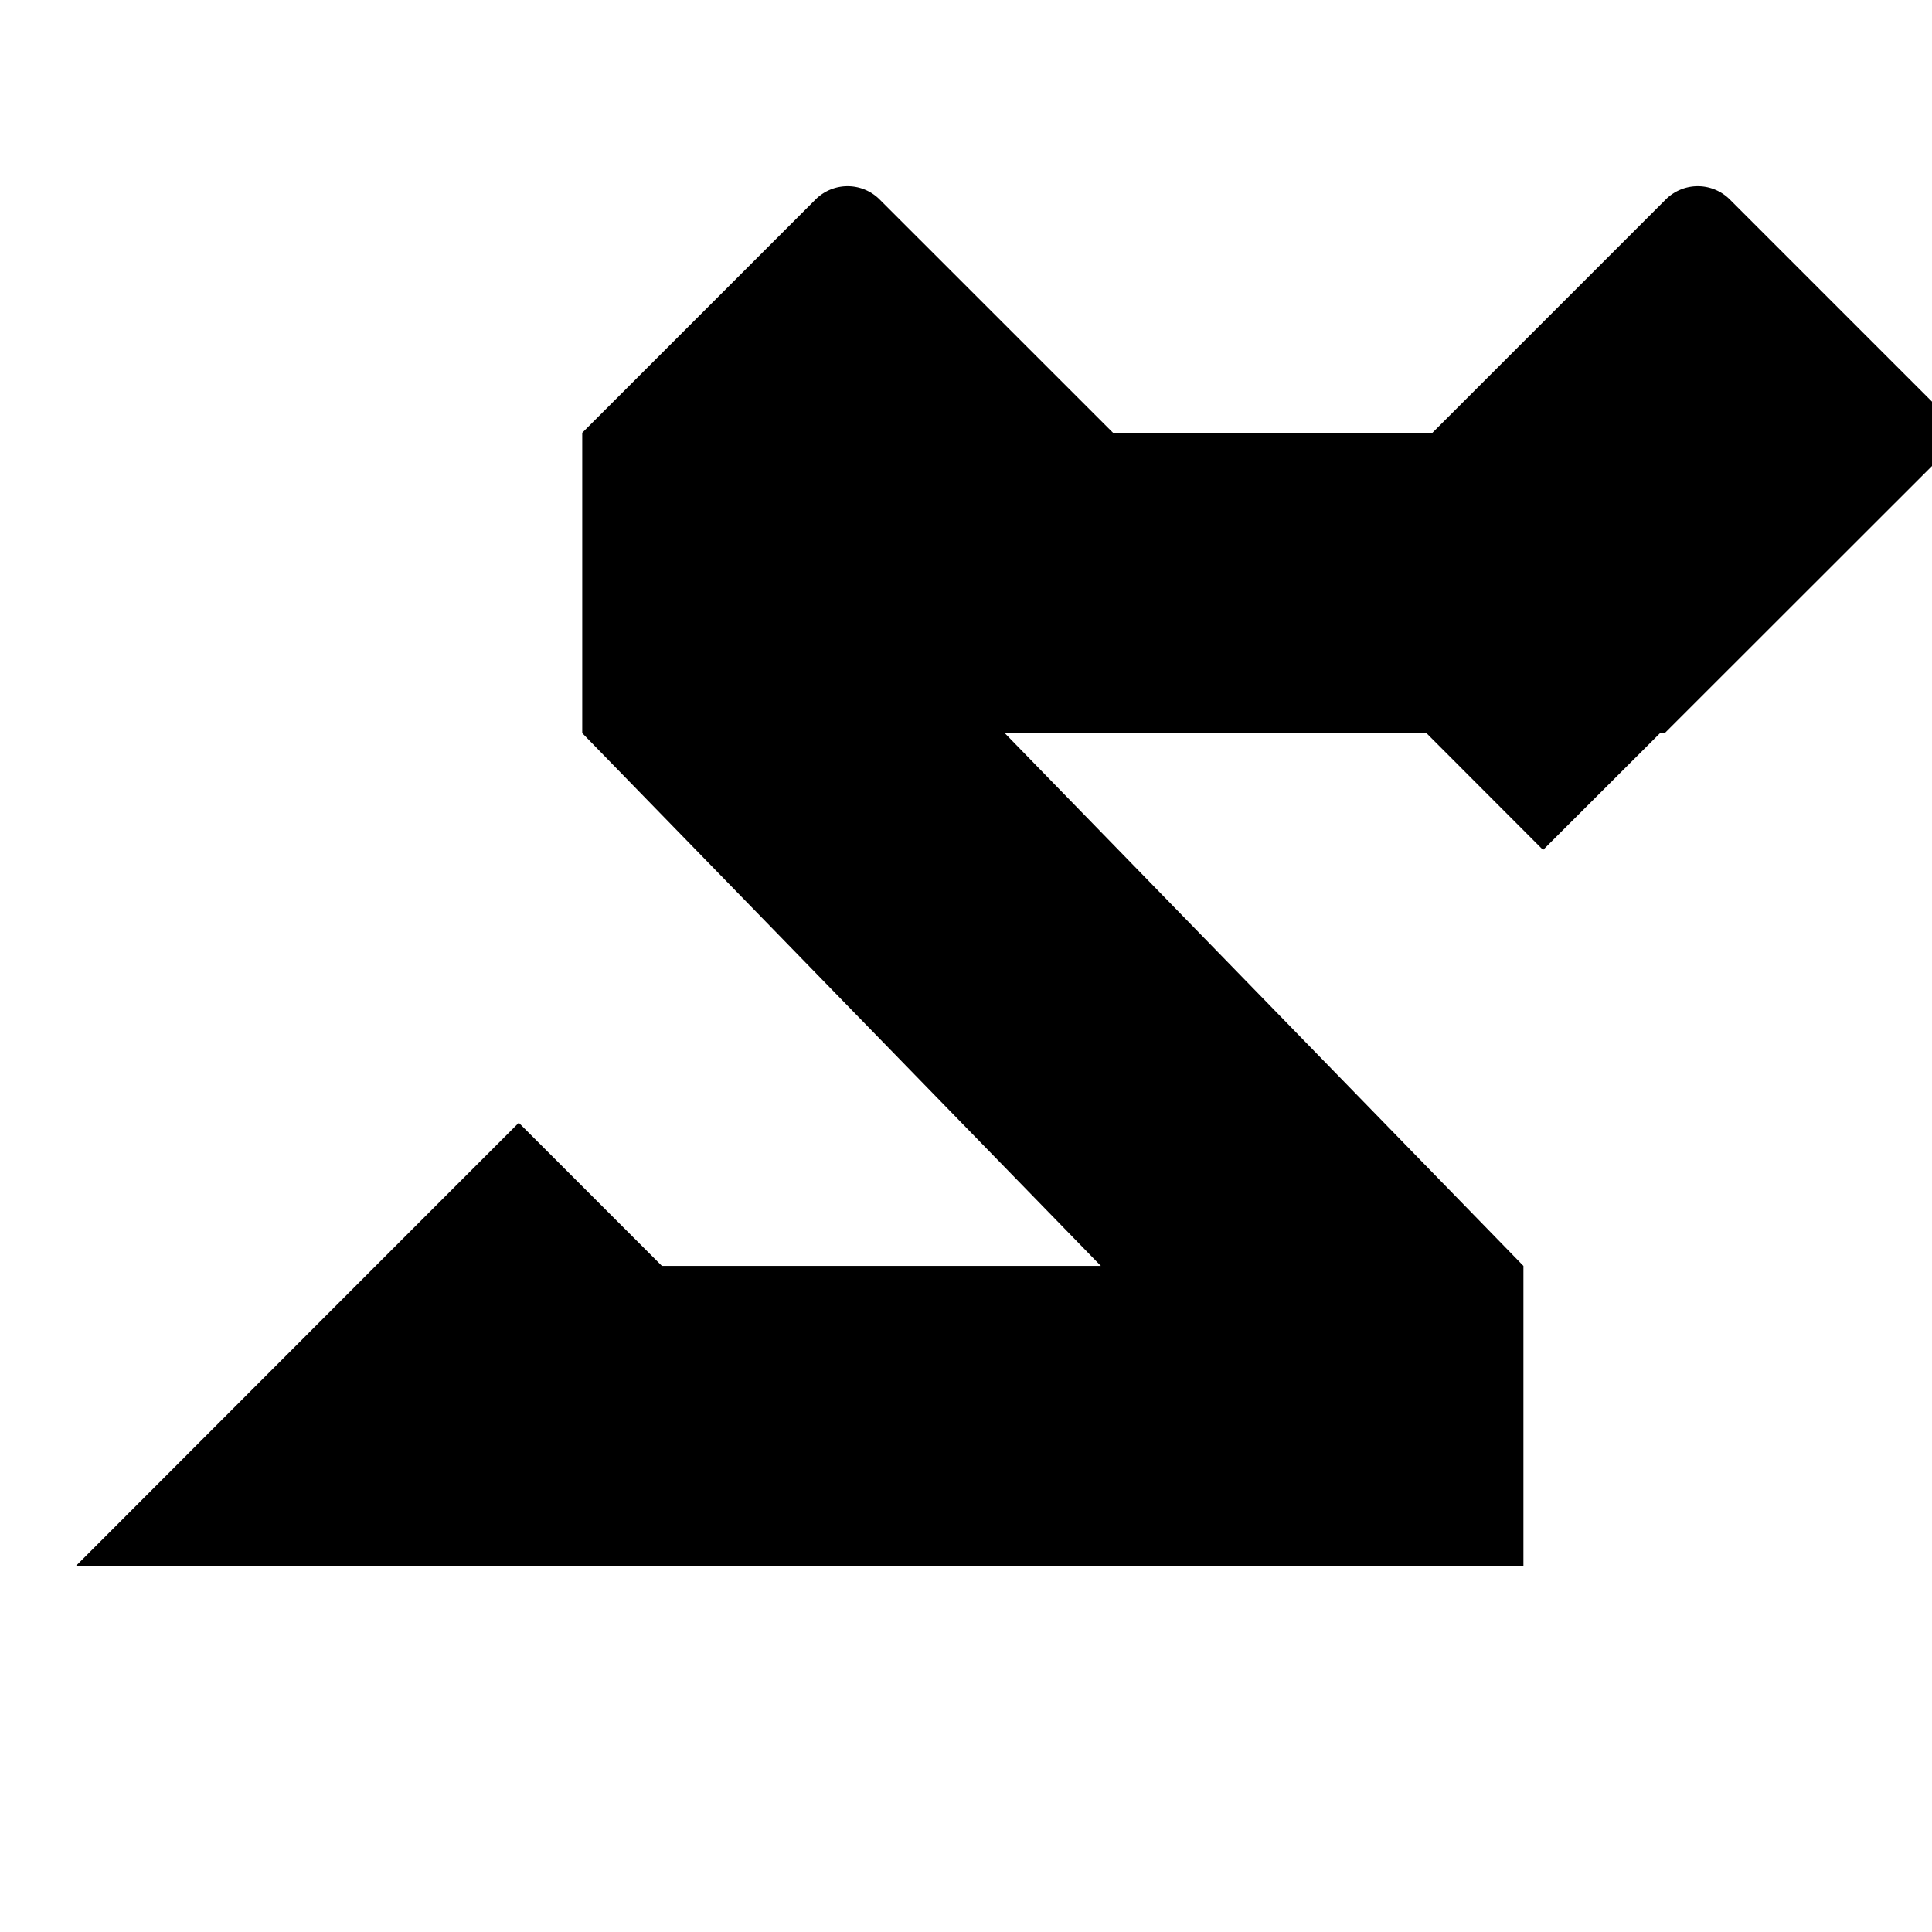 <?xml version="1.0" encoding="utf-8"?>
<svg id="master-artboard" viewBox="0 0 32 32" version="1.1" xmlns="http://www.w3.org/2000/svg" x="0px" y="0px" style="enable-background:new 0 0 336 235.2;" width="32px" height="32px"><rect id="ee-background" x="0" y="0" width="32" height="32" style="fill: white; fill-opacity: 0; pointer-events: none;"/>














<g transform="matrix(0.729, 0, 0, 0.729, -0, 96.25)"><path d="M662.08,419.88h-.34l-37.07-37.07a7.2,7.2,0,0,0-10.18,0l-37.07,37.07H526.67l-37.08-37.07a7.2,7.2,0,0,0-10.18,0l-37.07,37.07V467.6h0l82.4,84.65H455l-22.74-22.74-22.74,22.74L361.81,600H591.88V552.25L509.47,467.6h67L595,486.16l18.59-18.56h.74Z" transform="matrix(0.143, 0, 0, 0.143, -50.026, -182.24)"/></g></svg>